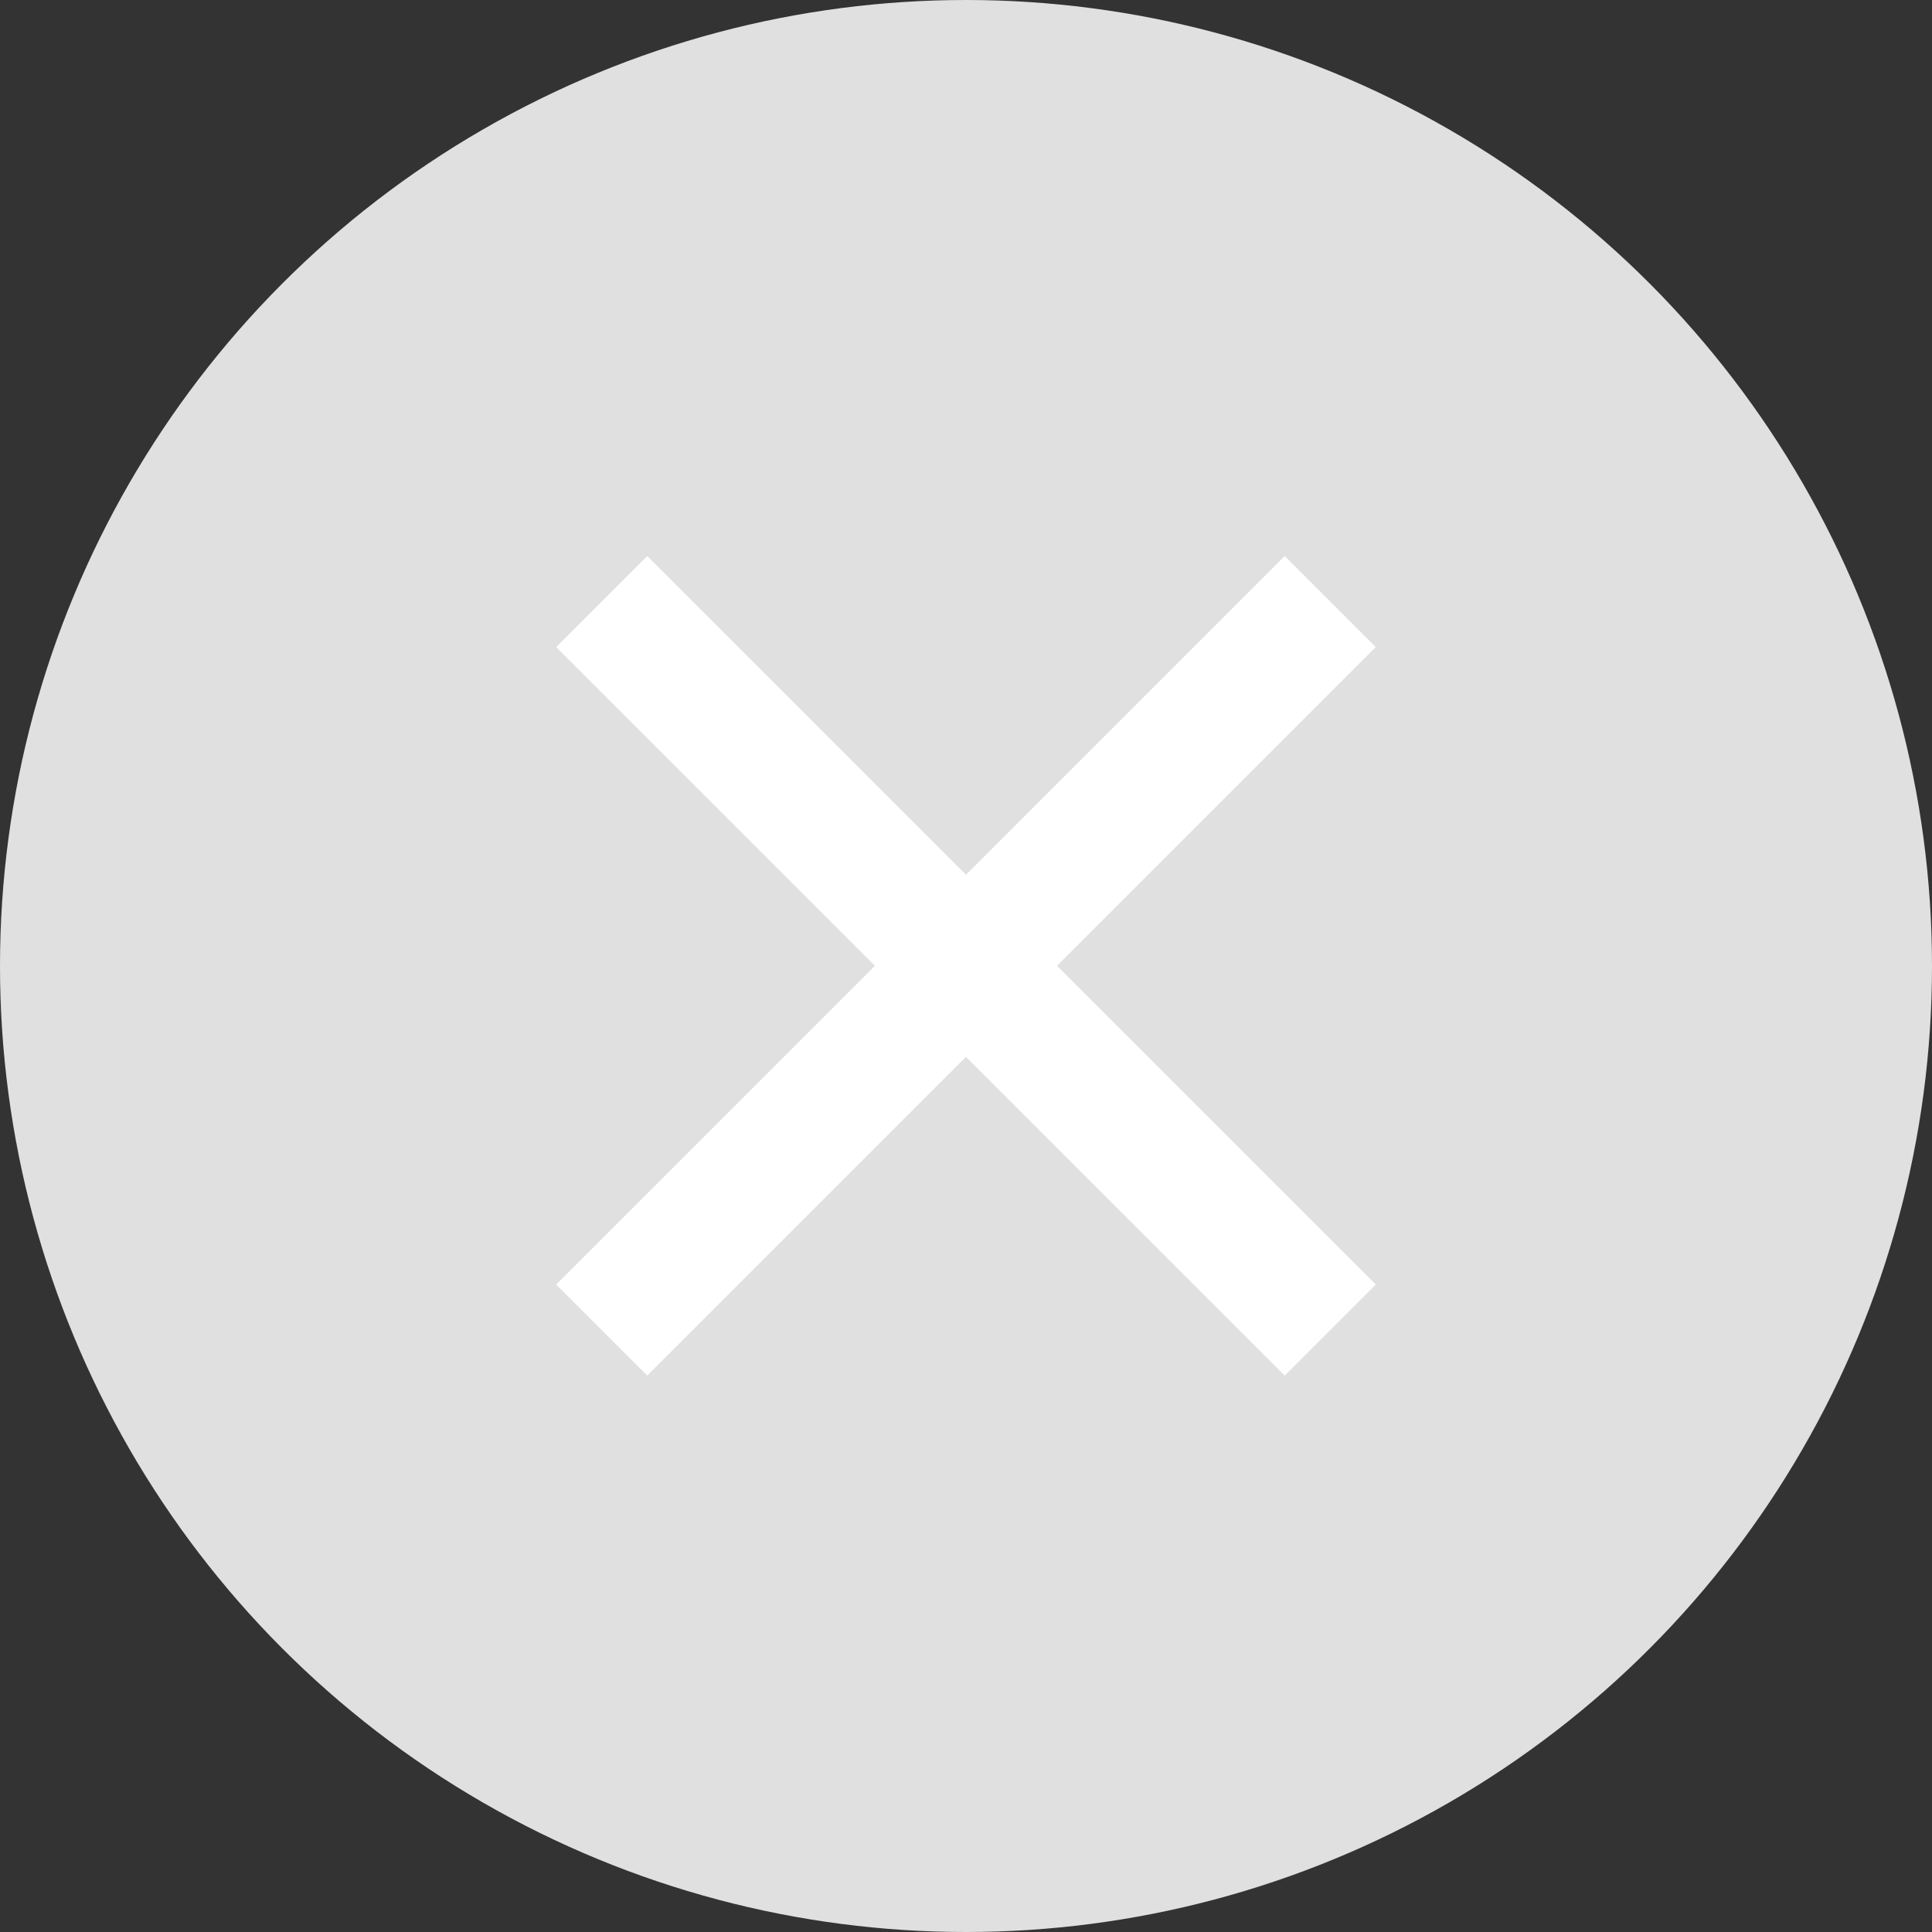 <?xml version="1.0" encoding="utf-8"?>
<!-- Generator: Adobe Illustrator 18.0.0, SVG Export Plug-In . SVG Version: 6.00 Build 0)  -->
<!DOCTYPE svg PUBLIC "-//W3C//DTD SVG 1.1//EN" "http://www.w3.org/Graphics/SVG/1.1/DTD/svg11.dtd">
<svg version="1.1" id="图层_1" xmlns="http://www.w3.org/2000/svg" xmlns:xlink="http://www.w3.org/1999/xlink" x="0px" y="0px"
	 viewBox="0 0 30 30" enable-background="new 0 0 30 30" xml:space="preserve">
<rect x="0" y="0" width="30" height="30" fill="#333333" stroke="none"/>
<g>
	<circle fill="#E0E0E0" cx="15" cy="15" r="15"/>
</g>
<g>
	<rect x="7" y="14" transform="matrix(0.707 0.707 -0.707 0.707 15 -6.213)" fill="#FFFFFF" width="16" height="2"/>
	<rect x="14" y="7" transform="matrix(0.707 0.707 -0.707 0.707 15 -6.213)" fill="#FFFFFF" width="2" height="16"/>
</g>
</svg>

